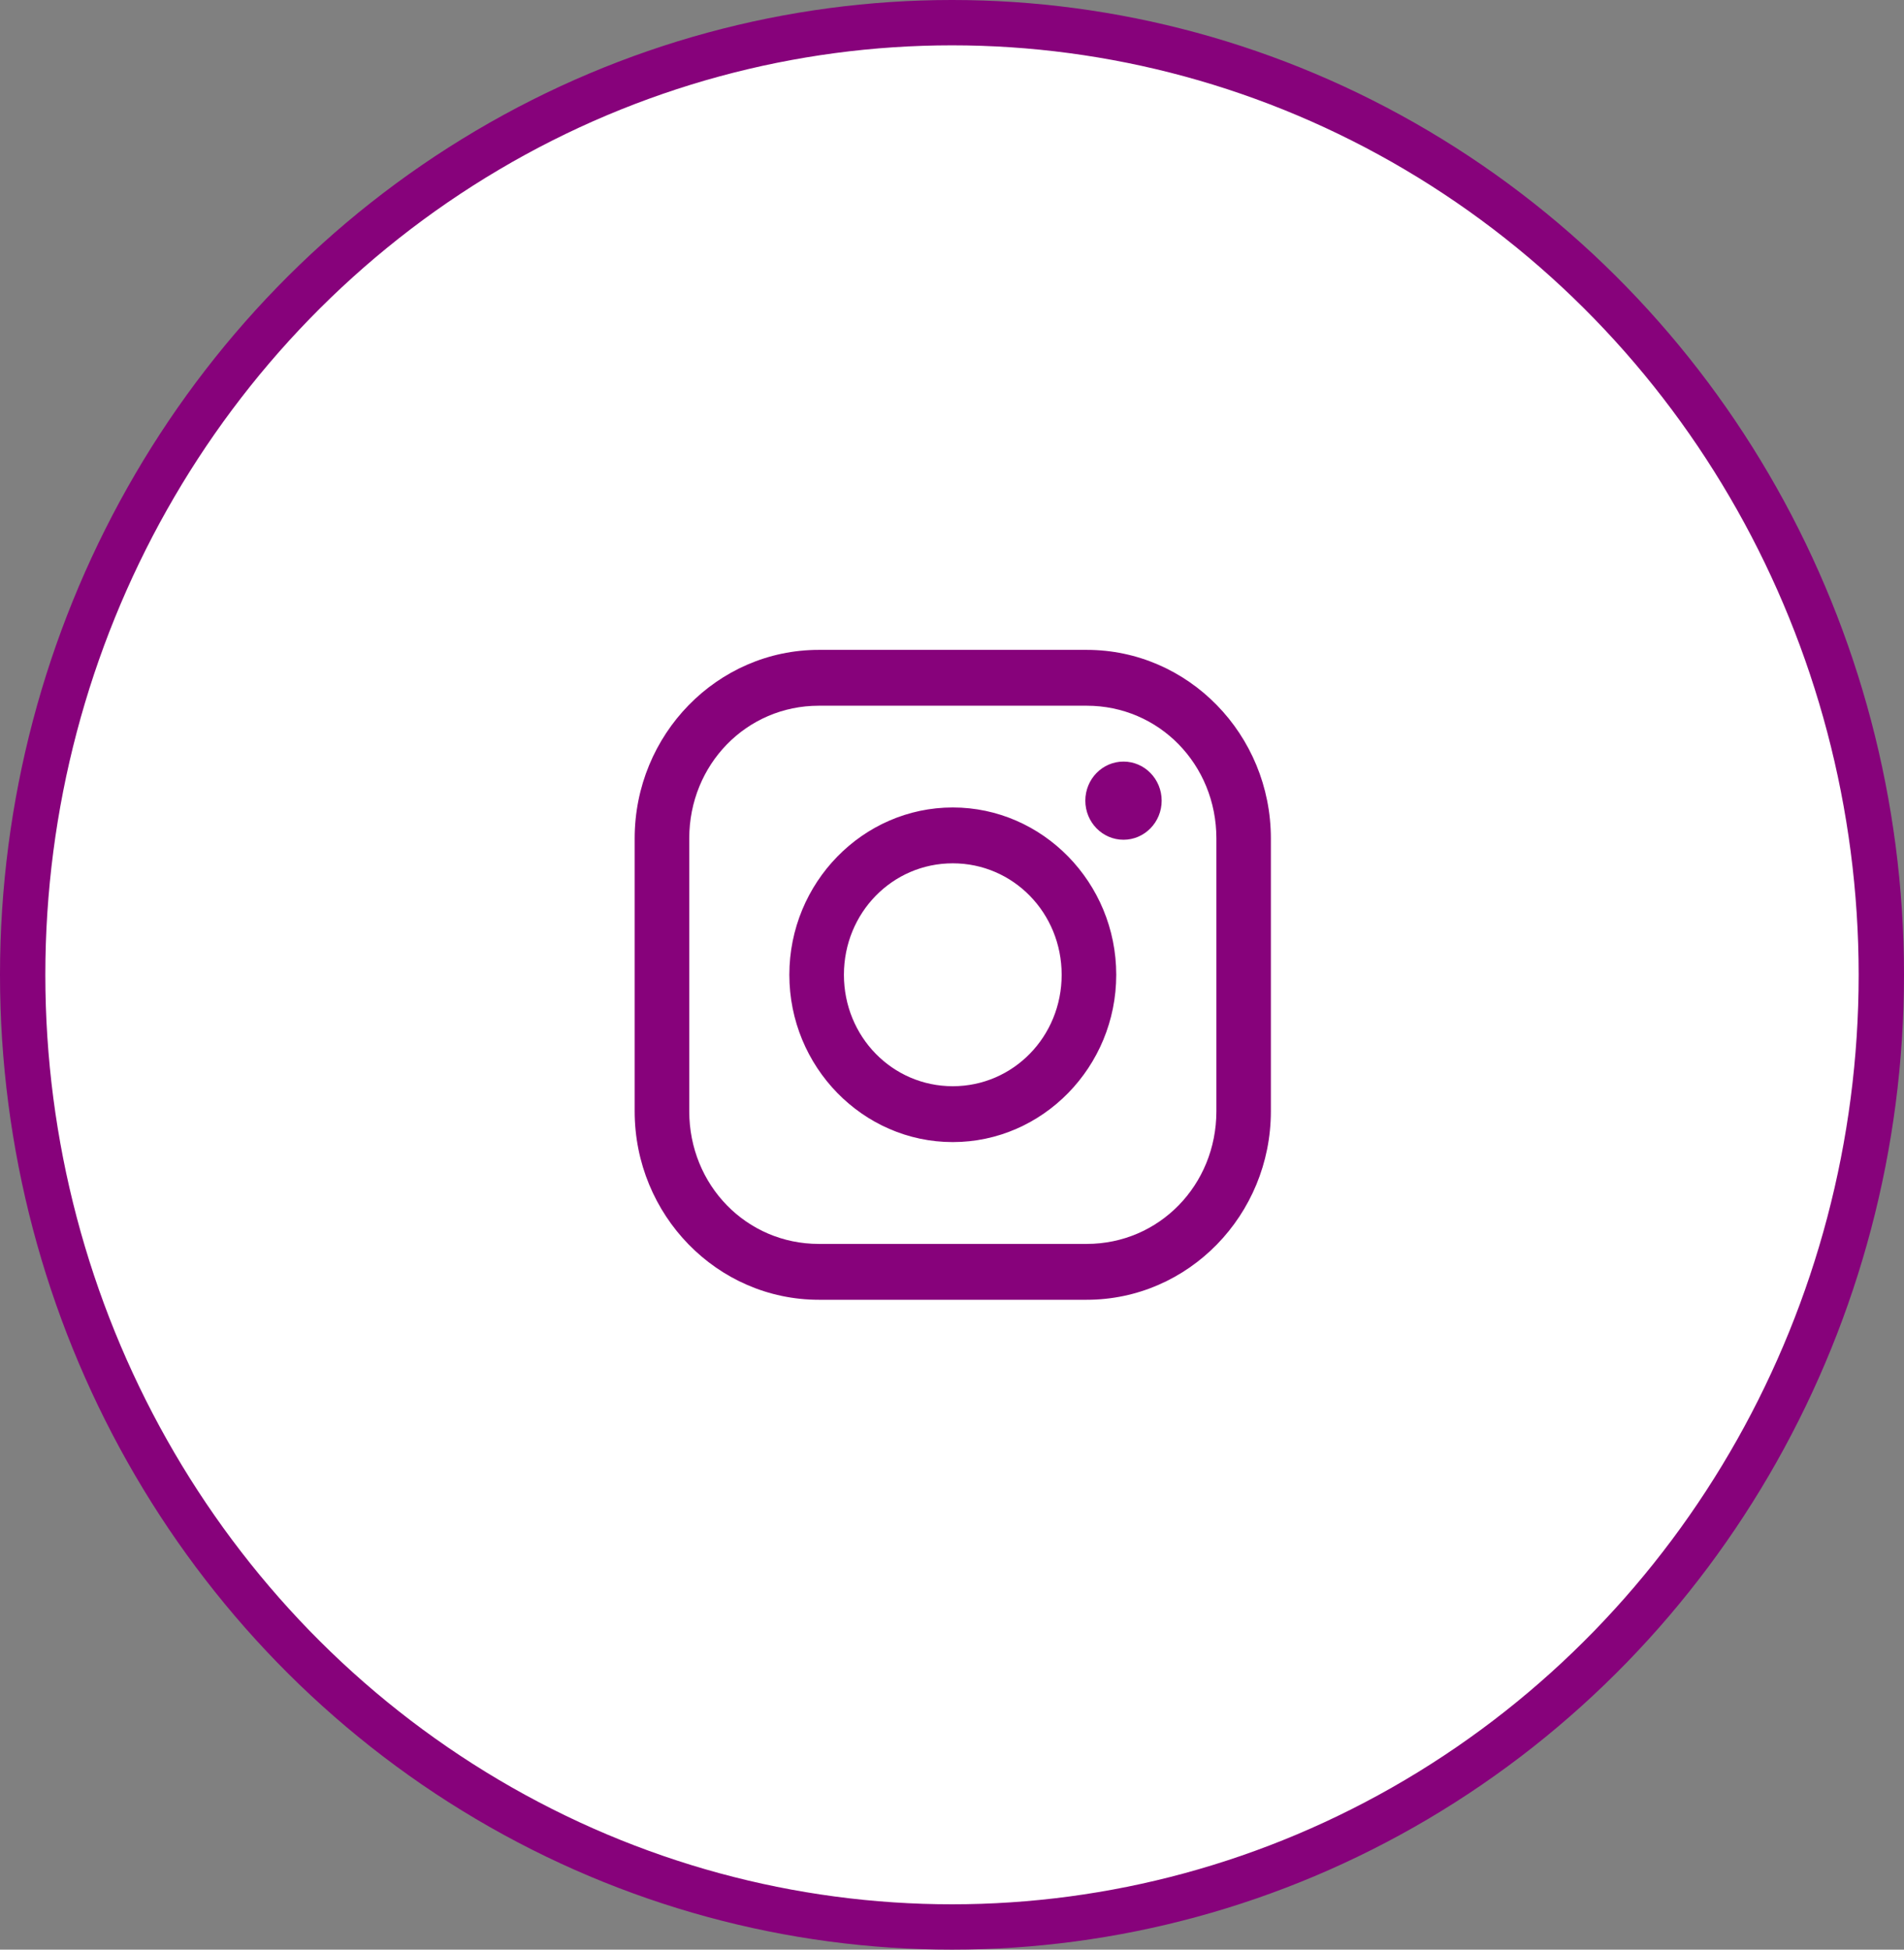 <svg viewBox="0 0 42 43" xmlns="http://www.w3.org/2000/svg"><rect x="0" y="0" width="42" height="43" fill="#808080" stroke="none"/><g fill="none" fill-rule="evenodd"><ellipse cx="21" cy="21.5" rx="20.5" ry="21" fill="#fff" stroke="#87027B"/><path d="M18.062 14.333c-2.24 0-4.062 1.866-4.062 4.16v6.015c0 2.294 1.822 4.159 4.062 4.159h5.91c2.24 0 4.062-1.865 4.062-4.159v-6.015c0-2.294-1.822-4.16-4.062-4.16H18.062zm0 1.232h5.91c1.594 0 2.86 1.295 2.86 2.928v6.015c0 1.632-1.265 2.927-2.86 2.927H18.062c-1.594 0-2.858-1.294-2.858-2.927v-6.015c0-1.632 1.264-2.928 2.858-2.928zm6.721 1.232c-.465 0-.842.386-.842.862 0 .476.377.862.842.862s.842-.386.842-.862c0-.476-.377-.862-.842-.862zm-3.766 1.012c-1.984 0-3.605 1.659-3.605 3.69 0 2.031 1.621 3.69 3.605 3.69 1.984 0 3.606-1.659 3.606-3.69 0-2.031-1.622-3.69-3.606-3.69zm0 1.232c1.333 0 2.402 1.093 2.402 2.458 0 1.365-1.069 2.458-2.402 2.458-1.333 0-2.401-1.093-2.401-2.458 0-1.365 1.068-2.458 2.401-2.458z" fill="#87027B"/></g></svg>

